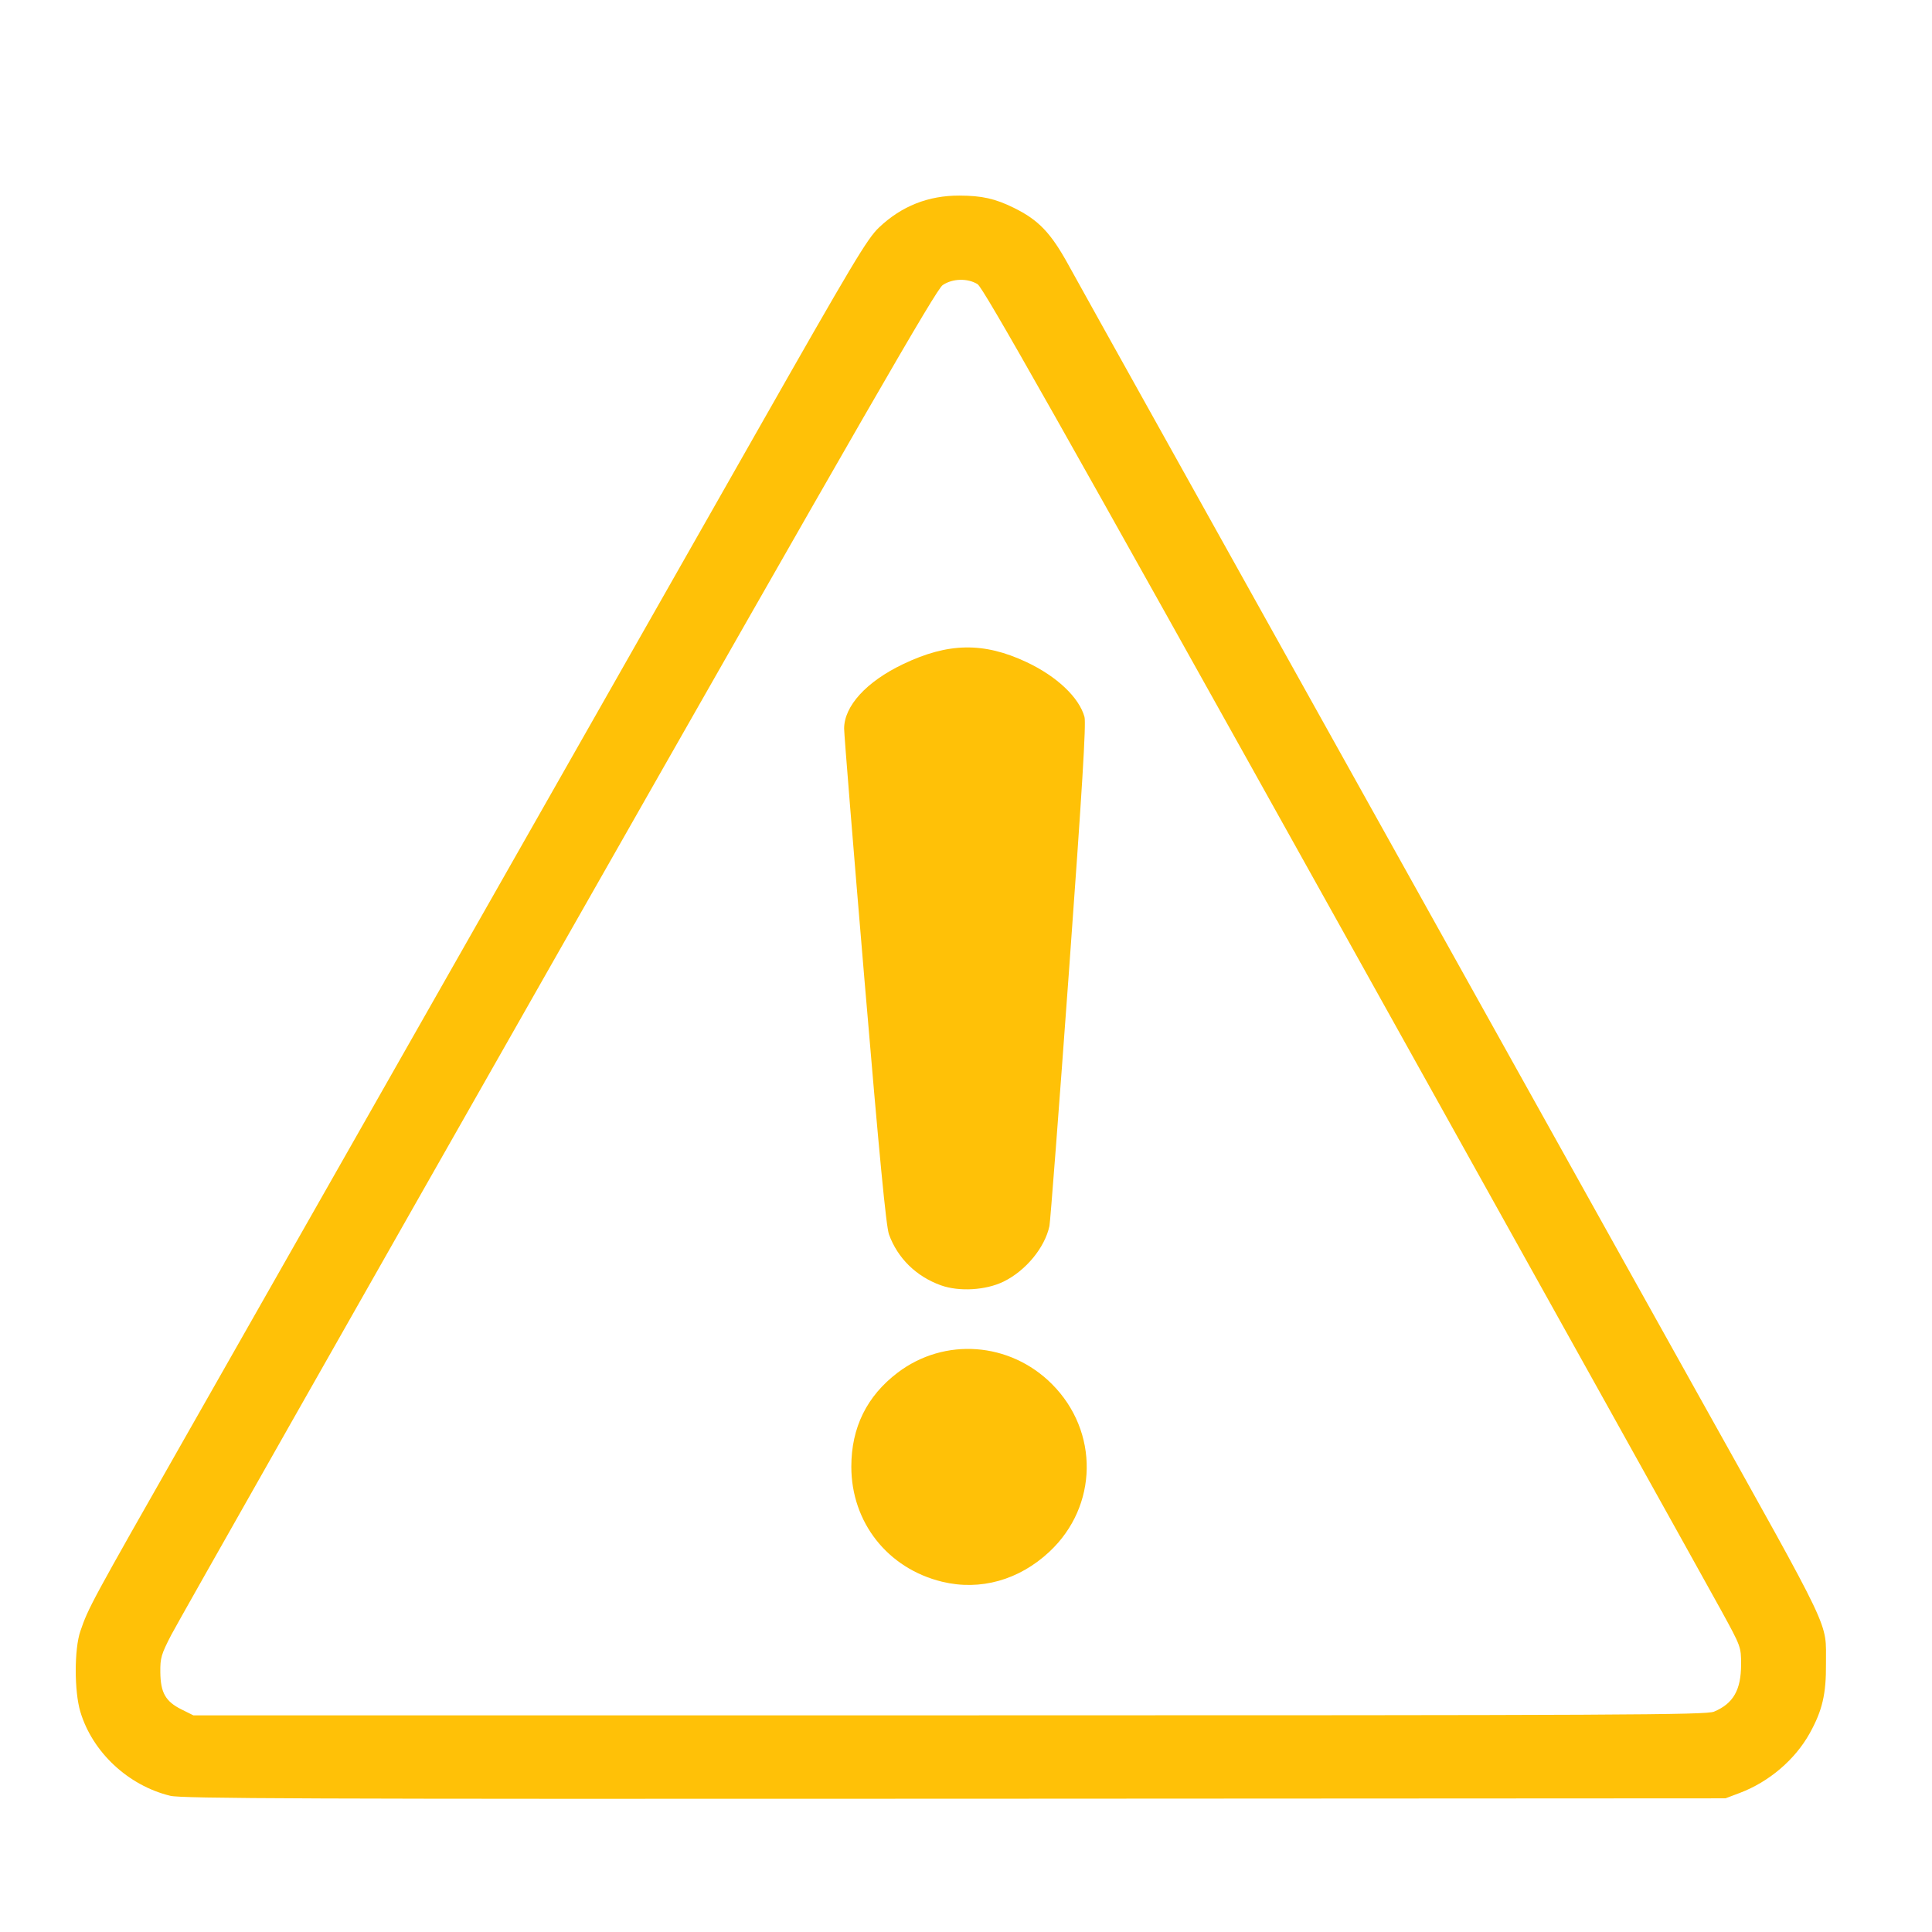 <?xml version="1.0" encoding="UTF-8" standalone="no"?>
<!-- Created with Vectornator for iOS (http://vectornator.io/) -->

<svg
   height="100%"
   style="fill-rule:nonzero;clip-rule:evenodd;stroke-linecap:round;stroke-linejoin:round;"
   xml:space="preserve"
   width="100%"
   version="1.1"
   viewBox="0 0 208.6 208.6"
   id="svg939"
   sodipodi:docname="alert.svg"
   inkscape:version="1.1 (c4e8f9e, 2021-05-24)"
   xmlns:inkscape="http://www.inkscape.org/namespaces/inkscape"
   xmlns:sodipodi="http://sodipodi.sourceforge.net/DTD/sodipodi-0.dtd"
   xmlns="http://www.w3.org/2000/svg"
   xmlns:svg="http://www.w3.org/2000/svg"
   xmlns:vectornator="http://vectornator.io"><sodipodi:namedview
   id="namedview941"
   pagecolor="#ffffff"
   bordercolor="#666666"
   borderopacity="1.0"
   inkscape:pageshadow="2"
   inkscape:pageopacity="0.0"
   inkscape:pagecheckerboard="0"
   showgrid="false"
   inkscape:zoom="1.9199425"
   inkscape:cx="132.55605"
   inkscape:cy="123.70162"
   inkscape:window-width="1920"
   inkscape:window-height="1027"
   inkscape:window-x="0"
   inkscape:window-y="25"
   inkscape:window-maximized="1"
   inkscape:current-layer="svg939" />
<defs
   id="defs930" />
<g
   id="Untitled"
   vectornator:layerName="Untitled"
   style="fill:#ffc107;fill-opacity:1"
   transform="translate(-239.591,-82.294)">
<path
   d="M 2.653,104.3 C 2.653,48.077 48.23,2.5 104.453,2.5 c 56.222,0 101.8,45.577 101.8,101.8 0,56.223 -45.578,101.8 -101.8,101.8 C 48.23,206.1 2.653,160.523 2.653,104.3 Z"
   opacity="1"
   fill="#dc3545"
   id="path932"
   style="fill:#ffc107;fill-opacity:1" />
<path
   d="m 87.594,172.3 c 0,-9.226 7.48,-16.706 16.706,-16.706 9.226,0 16.706,7.48 16.706,16.706 0,9.226 -7.48,16.706 -16.706,16.706 -9.226,0 -16.706,-7.48 -16.706,-16.706 z"
   opacity="1"
   fill="#ffffff"
   id="path934"
   style="fill:#ffc107;fill-opacity:1" />
<path
   d="m 85.67,28.628 h 37.566 l -4,117.175 H 89.669 Z"
   opacity="1"
   fill="#ffffff"
   id="path936"
   style="fill:#ffc107;fill-opacity:1" />
</g>
<path
   style="fill:#ffc107;stroke-width:0.26;fill-opacity:1"
   d="m 18.383,193.893 c -4.544,-1.104 -8.405,-4.713 -9.709,-9.075 -0.662,-2.213 -0.661,-6.765 0.002,-8.698 0.875,-2.552 1.12,-3.005 11.451,-21.161 4.765,-8.374 21.746,-38.242 29.67,-52.189 2.353,-4.141 7.699,-13.547 11.881,-20.901 4.181,-7.354 13.047,-22.953 19.701,-34.663 10.798,-19.003 12.254,-21.438 13.543,-22.658 2.429,-2.298 5.315,-3.441 8.664,-3.43 2.442,0.008 3.858,0.326 5.88,1.321 2.661,1.31 3.982,2.687 5.874,6.124 0.928,1.686 5.077,9.14 9.221,16.566 6.489,11.63 46.949,84.205 50.445,90.486 0.676,1.214 4.358,7.815 8.183,14.67 14.971,26.827 13.924,24.626 13.963,29.34 0.027,3.275 -0.392,5.068 -1.762,7.53 -1.583,2.844 -4.393,5.239 -7.54,6.427 l -1.548,0.584 -83.216,0.044 c -70.252,0.037 -83.448,-0.012 -84.701,-0.317 z M 185.065,184.808 c 2.079,-0.868 2.922,-2.343 2.922,-5.108 0,-1.882 -0.013,-1.917 -2.142,-5.808 -1.178,-2.153 -19.551,-35.147 -40.829,-73.32 -30.887,-55.412 -38.844,-69.503 -39.466,-69.888 -1.076,-0.667 -2.703,-0.624 -3.771,0.1 -0.702,0.476 -8.403,13.845 -41.468,71.987 -22.333,39.271 -41.149,72.454 -41.813,73.739 -1.094,2.116 -1.206,2.499 -1.187,4.055 0.026,2.2 0.565,3.147 2.278,4 l 1.289,0.642 h 81.616 c 72.859,0 81.718,-0.043 82.572,-0.399 z m -83.337,-14.025 c -5.881,-1.426 -9.81,-6.404 -9.81,-12.429 0,-4.22 1.678,-7.625 5,-10.145 5.062,-3.839 12.117,-3.319 16.659,1.229 5.115,5.121 4.995,13.179 -0.269,18.103 -3.276,3.065 -7.468,4.238 -11.58,3.242 z m -0.125,-32.001 c -2.669,-0.953 -4.685,-2.928 -5.62,-5.504 -0.307,-0.846 -1.034,-8.399 -2.634,-27.346 -1.216,-14.398 -2.209,-26.666 -2.208,-27.263 0.005,-2.443 2.405,-5.069 6.359,-6.959 4.873,-2.33 8.687,-2.397 13.308,-0.235 3.28,1.535 5.702,3.82 6.285,5.93 0.188,0.68 -0.249,7.837 -1.682,27.552 -1.064,14.648 -2.01,26.984 -2.101,27.412 -0.496,2.337 -2.556,4.834 -4.956,6.008 -1.908,0.933 -4.787,1.106 -6.751,0.404 z"
   id="path1205" /></svg>
